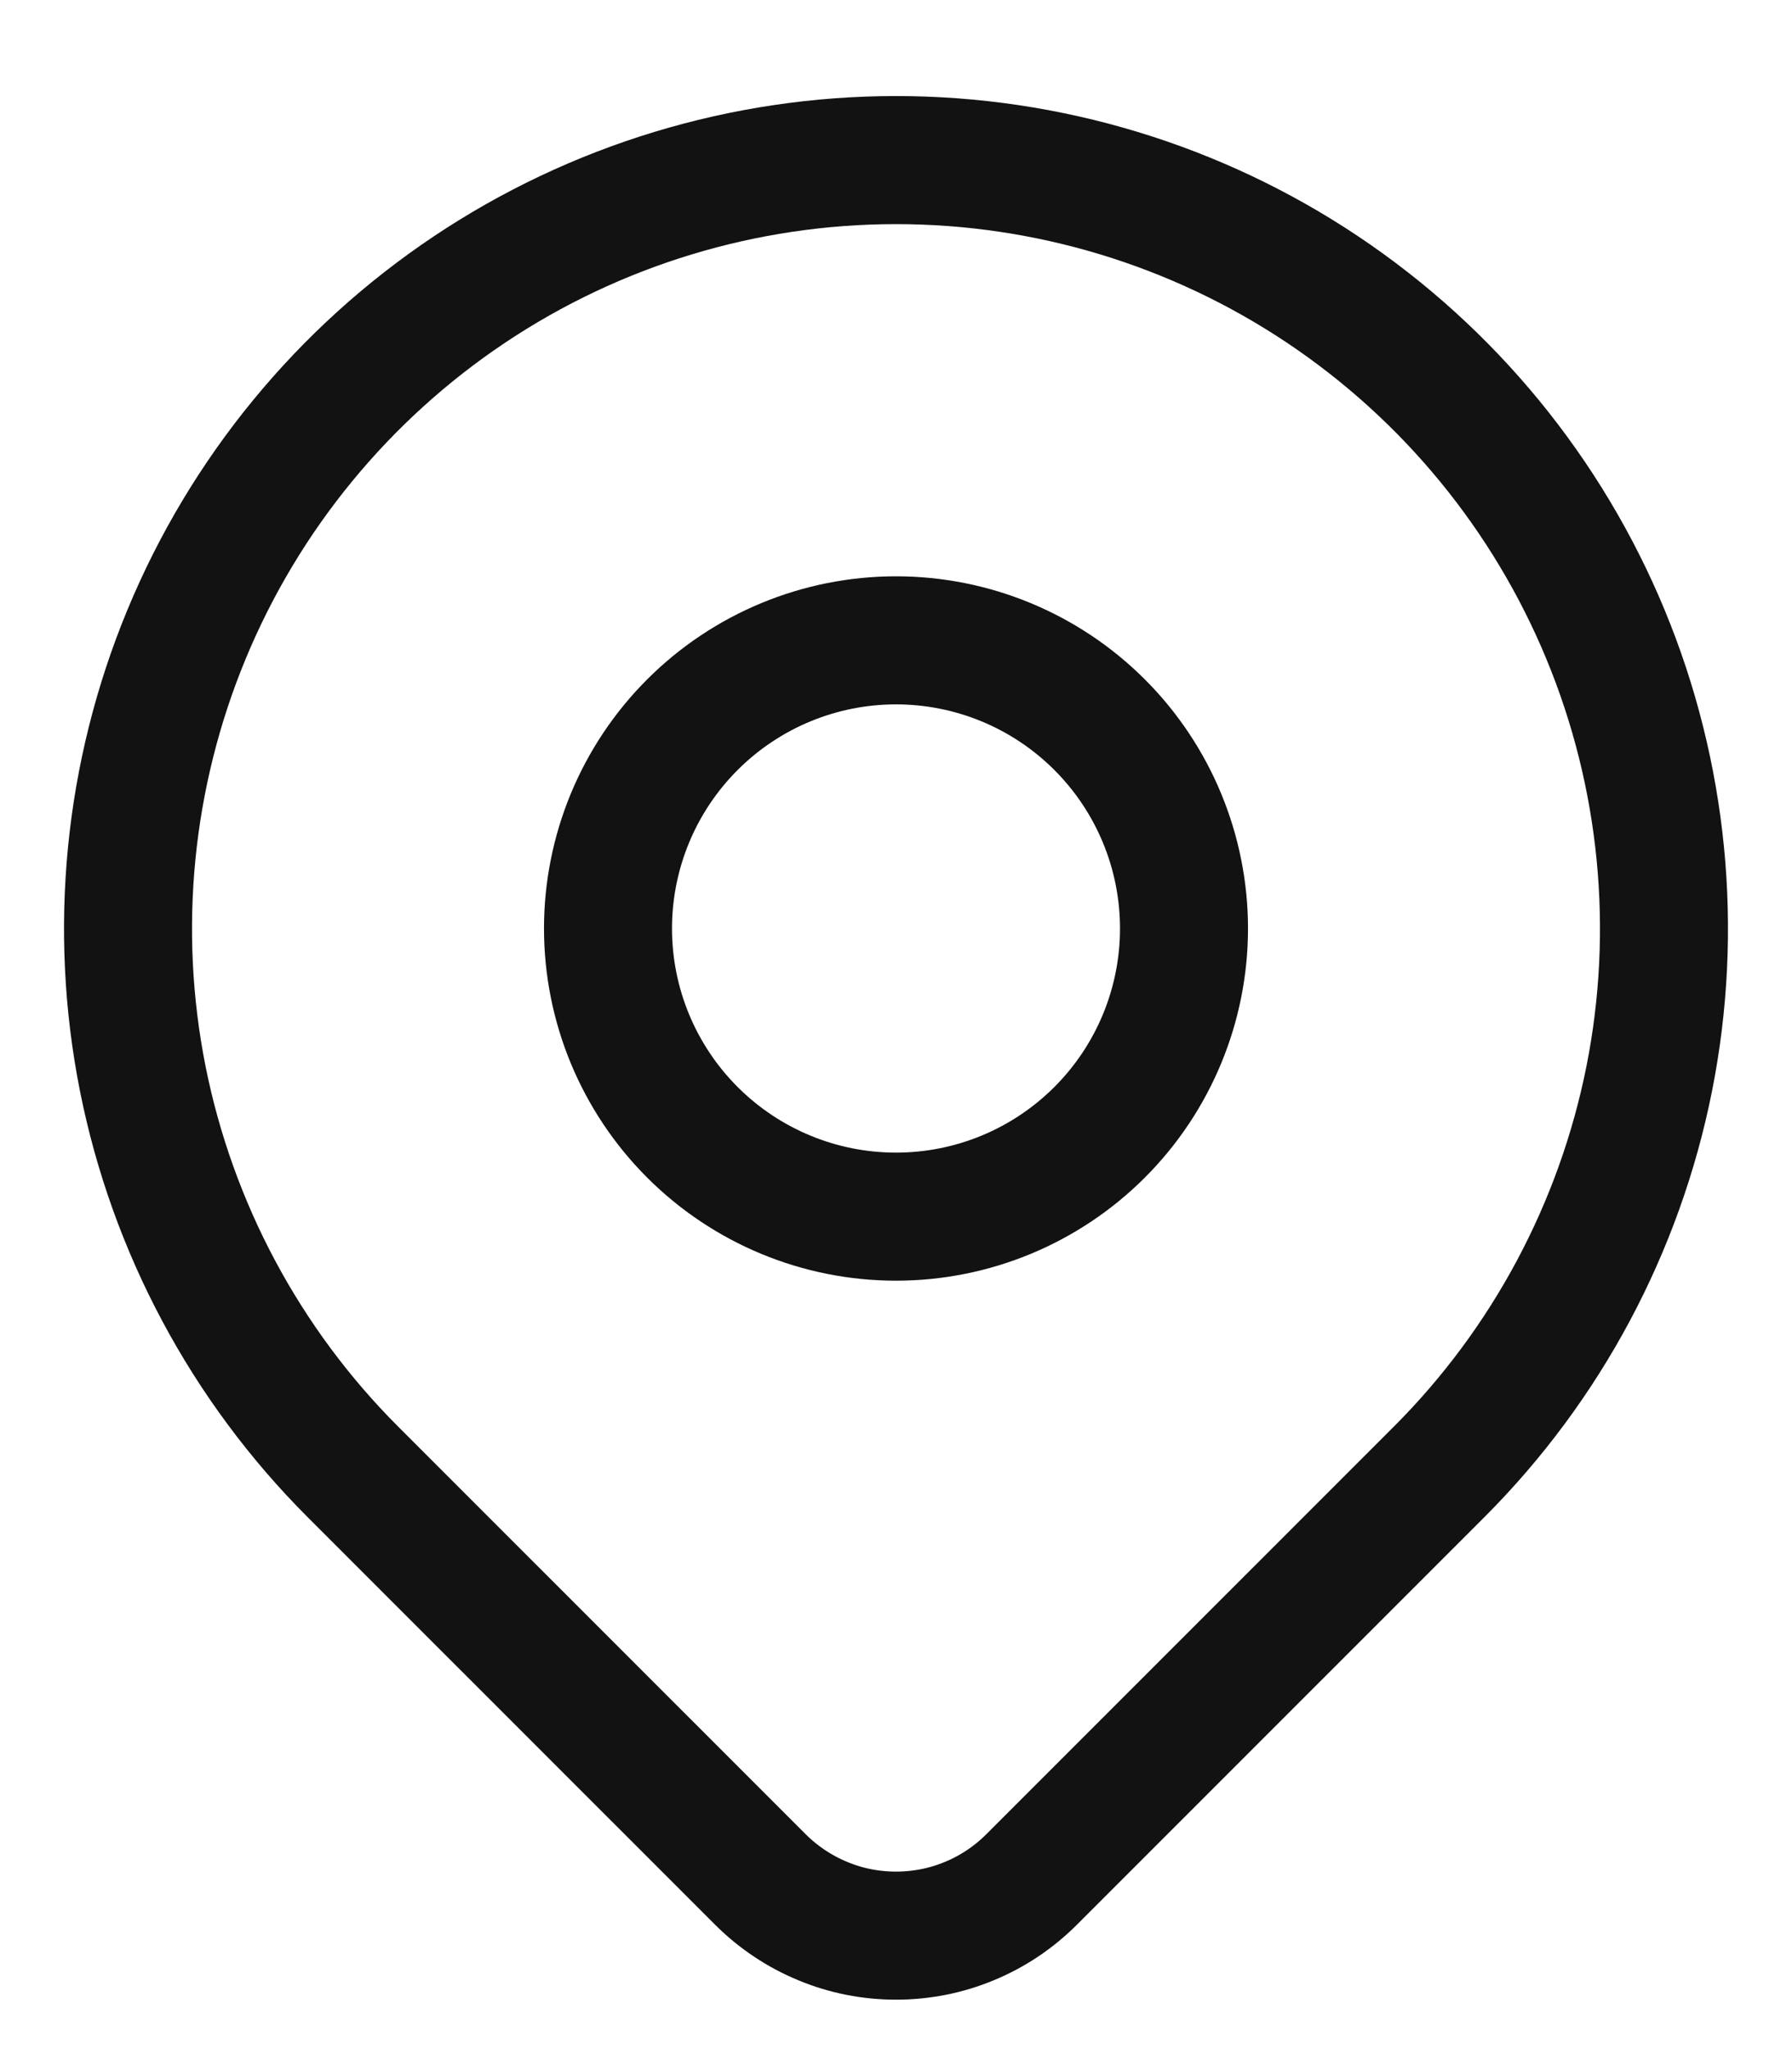 <svg width="14" height="16" viewBox="0 0 14 16" fill="none" xmlns="http://www.w3.org/2000/svg">
<path d="M11.243 11.493L8.06 14.675C7.921 14.814 7.756 14.925 7.574 15C7.392 15.076 7.197 15.114 7 15.114C6.803 15.114 6.608 15.076 6.427 15C6.245 14.925 6.079 14.814 5.94 14.675L2.757 11.493C1.918 10.654 1.347 9.585 1.115 8.421C0.884 7.257 1.003 6.05 1.457 4.954C1.911 3.858 2.68 2.921 3.667 2.261C4.653 1.602 5.813 1.25 7 1.25C8.187 1.25 9.347 1.602 10.333 2.261C11.32 2.921 12.089 3.858 12.543 4.954C12.997 6.05 13.116 7.257 12.885 8.421C12.653 9.585 12.082 10.654 11.243 11.493V11.493Z" stroke="#121212" stroke-linecap="round" stroke-linejoin="round"/>
<path d="M9.25 7.25C9.25 7.847 9.013 8.419 8.591 8.841C8.169 9.263 7.597 9.5 7 9.5C6.403 9.5 5.831 9.263 5.409 8.841C4.987 8.419 4.75 7.847 4.75 7.25C4.75 6.653 4.987 6.081 5.409 5.659C5.831 5.237 6.403 5 7 5C7.597 5 8.169 5.237 8.591 5.659C9.013 6.081 9.25 6.653 9.25 7.25V7.25Z" stroke="#121212" stroke-linecap="round" stroke-linejoin="round"/>
</svg>
